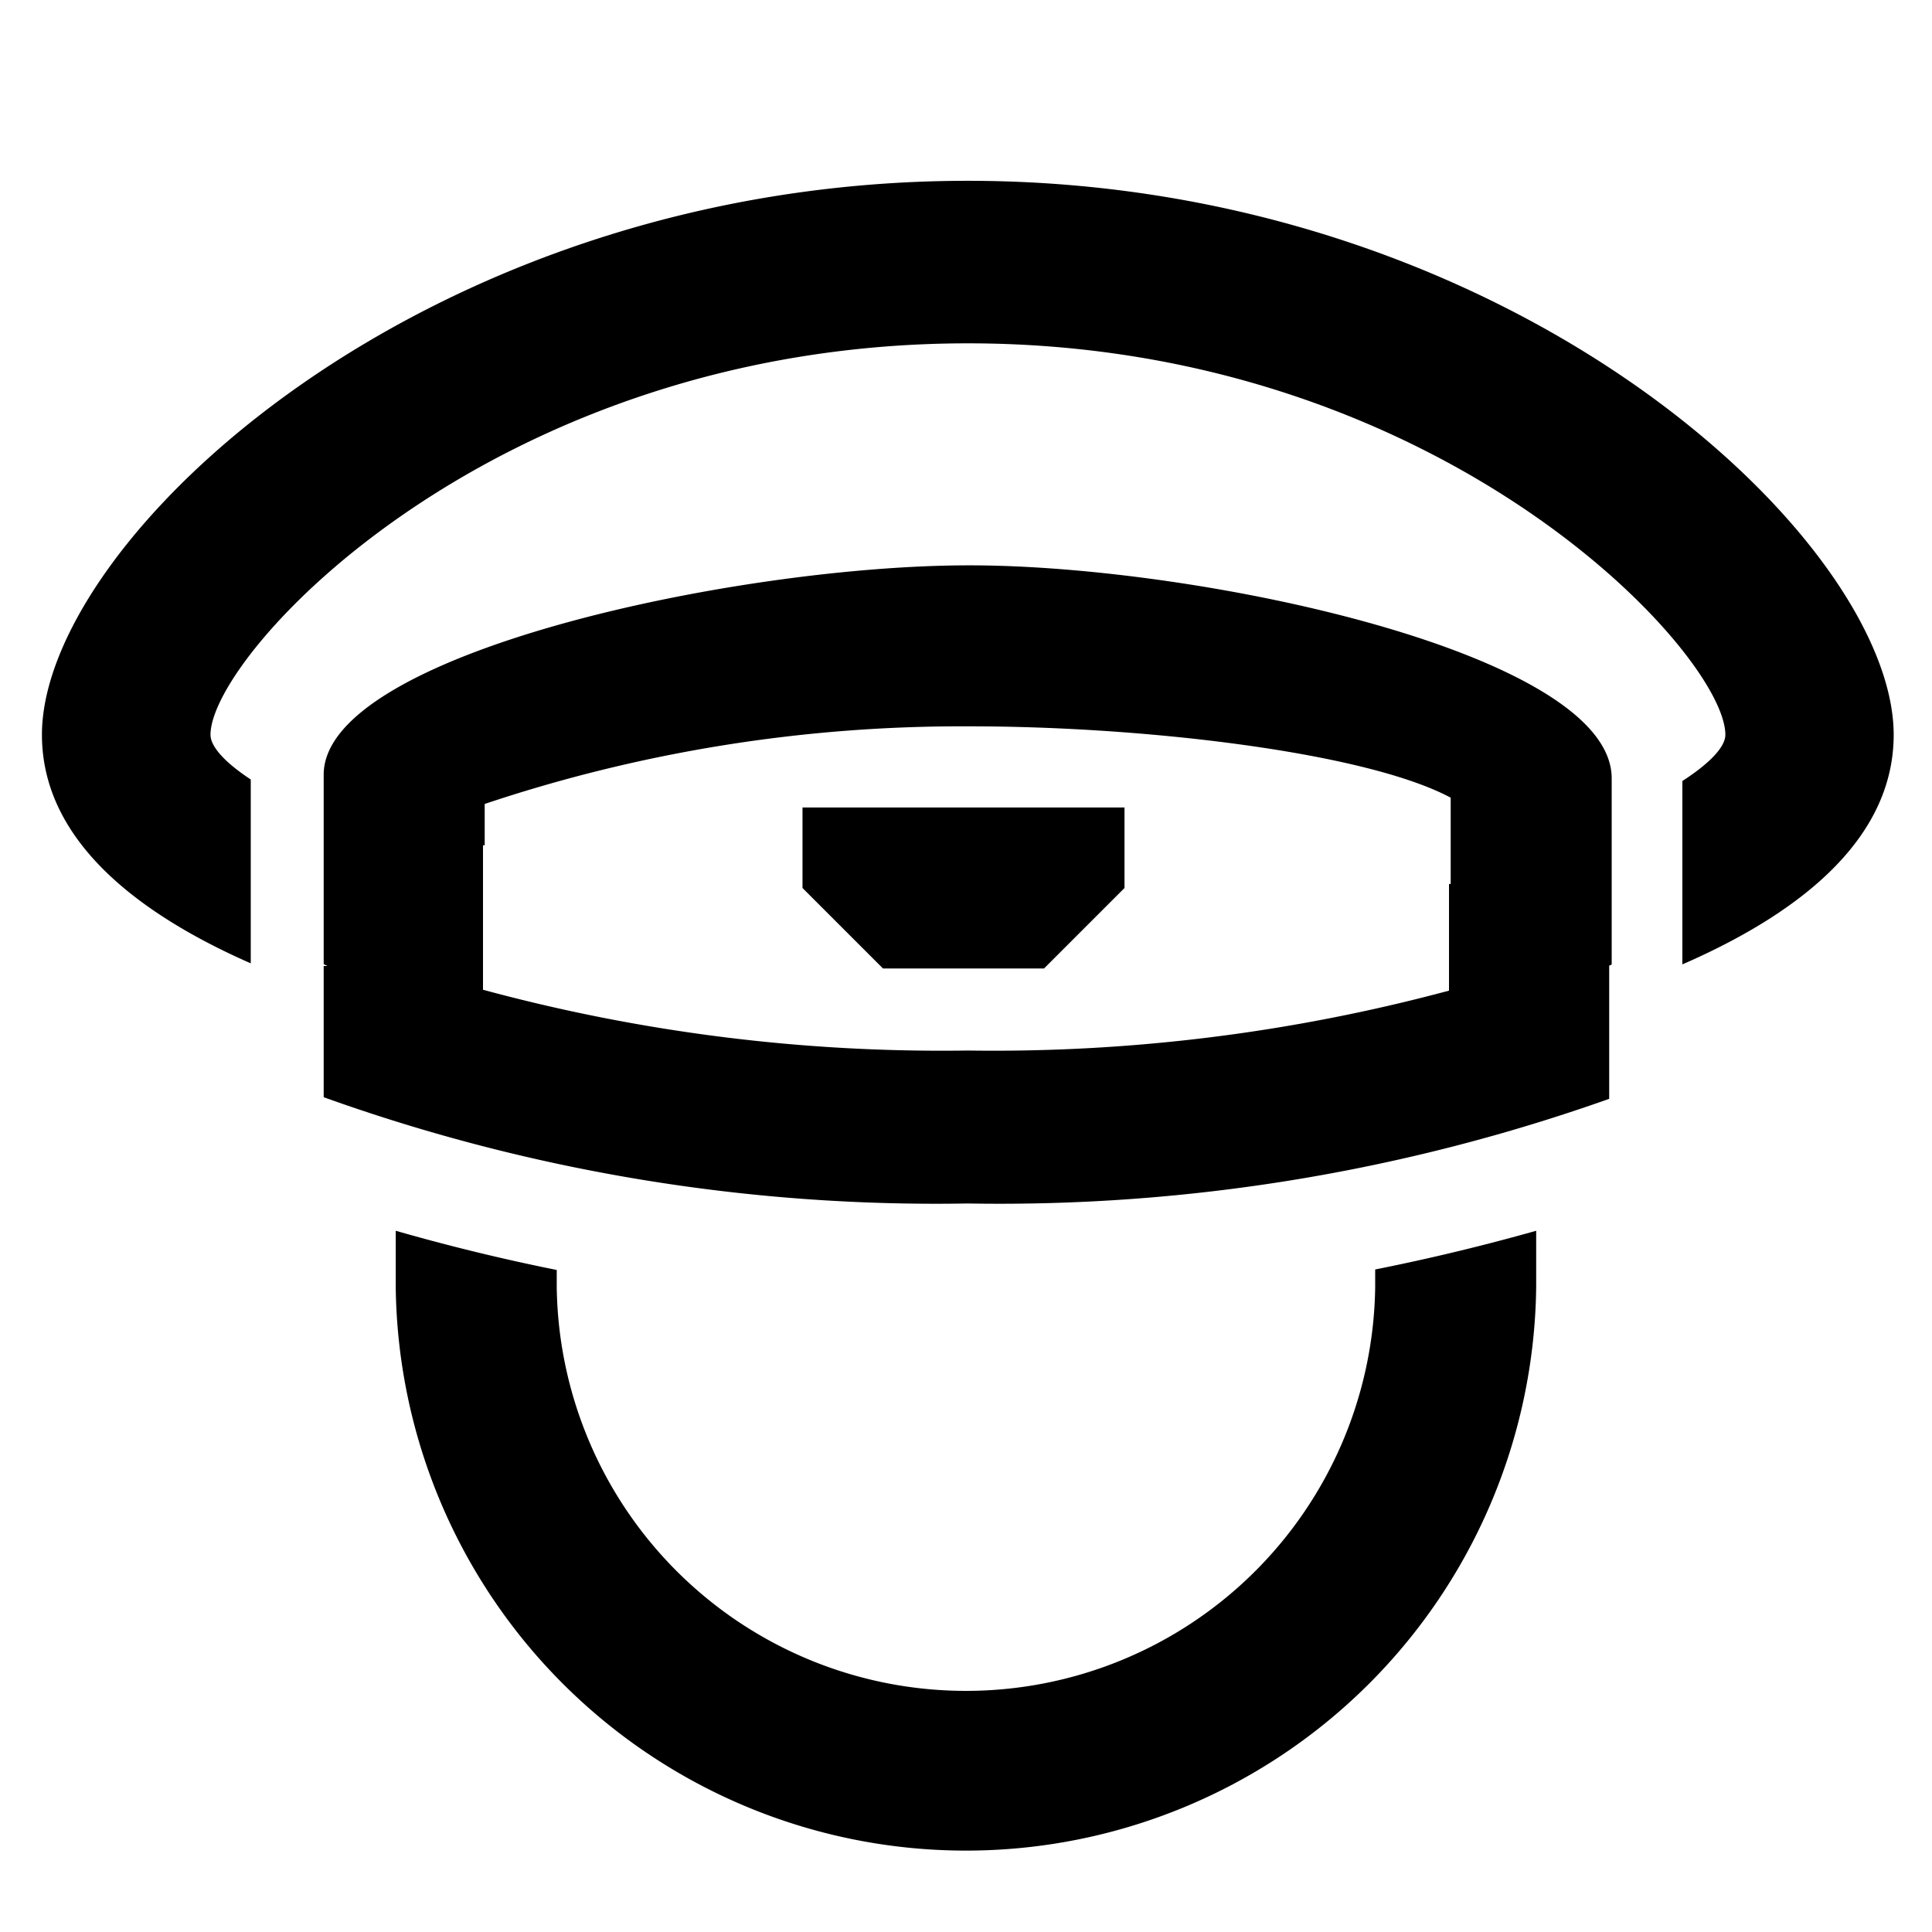 <svg width="24" height="24" xmlns="http://www.w3.org/2000/svg"><path d="M18 12.306v-1.325h.021V9.909c-1.061-.566-3.81-.886-5.961-.886h-.024a18.649 18.649 0 00-6.015.964v.513H6v1.795a21.8 21.8 0 006.021.755A21.8 21.8 0 0018 12.306zM19.983 12h.007v1.65a22.639 22.639 0 01-7.969 1.3c-2.725.048-5.435-.4-8-1.32V12h.046l-.046-.023V9.623c0-1.5 5.115-2.6 8.015-2.6h.027c2.865.004 7.958 1.099 7.958 2.646v2.312l-.038.019zm-7.014.031h-2l-1-1v-1h4v1l-1 1zm-.948-9.785c6.758 0 11.5 4.464 11.503 6.881 0 1.223-1.038 2.162-2.625 2.853V9.702c.342-.221.534-.424.534-.575 0-1.007-3.534-4.862-9.409-4.862-5.875 0-9.409 3.855-9.409 4.862 0 .146.175.342.5.556v2.284c-1.57-.69-2.594-1.625-2.594-2.84 0-2.417 4.742-6.881 11.5-6.881zm5.062 13.524a26.35 26.35 0 002-.481v.7a7.084 7.084 0 01-14.167 0v-.7a25.43 25.43 0 002 .487v.216a5.084 5.084 0 0010.167 0v-.222z"/></svg>
